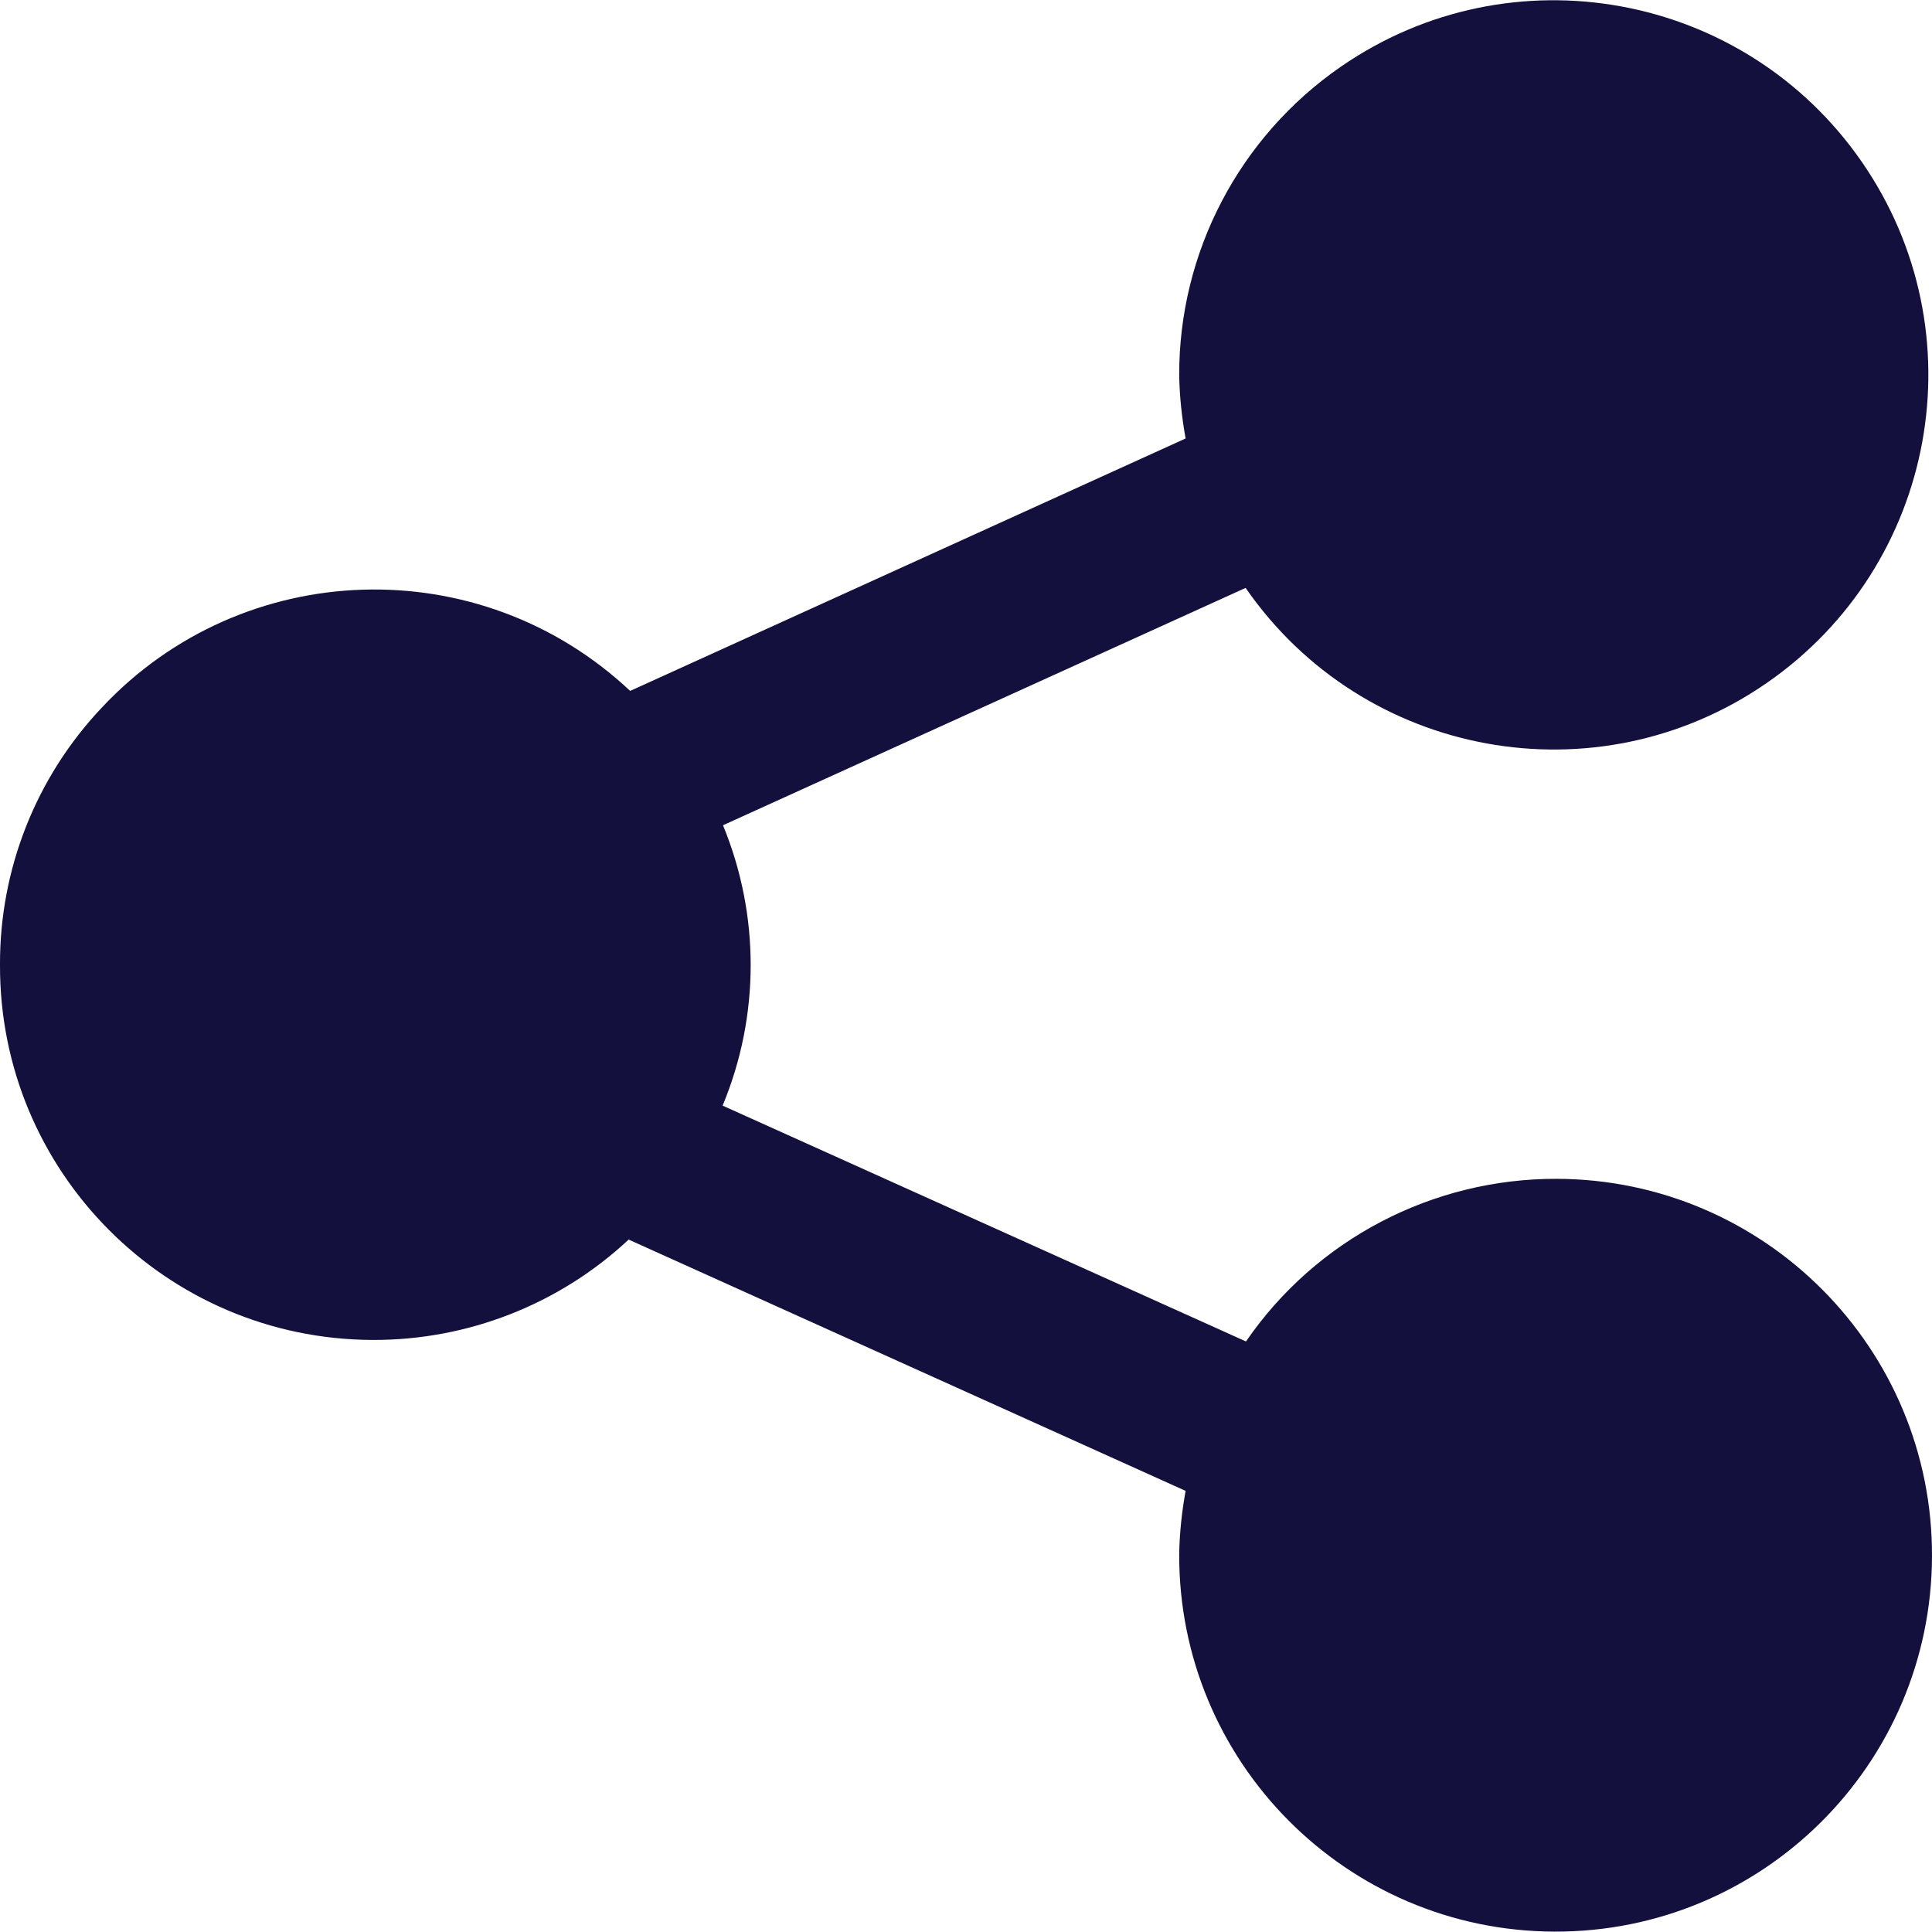 <?xml version="1.0" encoding="utf-8"?>
<!-- Generator: Adobe Illustrator 27.0.1, SVG Export Plug-In . SVG Version: 6.00 Build 0)  -->
<svg version="1.1" id="Capa_1" xmlns="http://www.w3.org/2000/svg" xmlns:xlink="http://www.w3.org/1999/xlink" x="0px" y="0px"
	 viewBox="0 0 512 512" style="enable-background:new 0 0 512 512;" xml:space="preserve">
<style type="text/css">
	.st0{fill:#14103E;}
</style>
<g>
	<path class="st0" d="M0,255.7c-0.2,54.7,44,99.2,98.7,99.4c25.2,0.1,49.5-9.4,67.9-26.6l147.6,66.6c-1,5.5-1.6,11.1-1.7,16.7
		c-0.2,55.1,44.3,99.9,99.4,100.1c55.1,0.2,99.9-44.3,100.1-99.4c0.2-55.1-44.3-99.9-99.4-100.1c-32.9-0.1-63.8,16-82.4,43.1
		L191.5,293c9.9-23.8,9.9-50.5,0.1-74.3l138.5-62.9c31.2,45.1,93,56.4,138.1,25.2s56.4-93,25.2-138.1s-93-56.4-138.1-25.2
		c-26.9,18.6-42.9,49.2-42.8,81.8c0.1,5.6,0.7,11.2,1.7,16.7l-147.2,66.9c-39.9-37.5-102.6-35.5-140,4.4C9.5,206-0.1,230.4,0,255.7z
		"/>
</g>
</svg>
